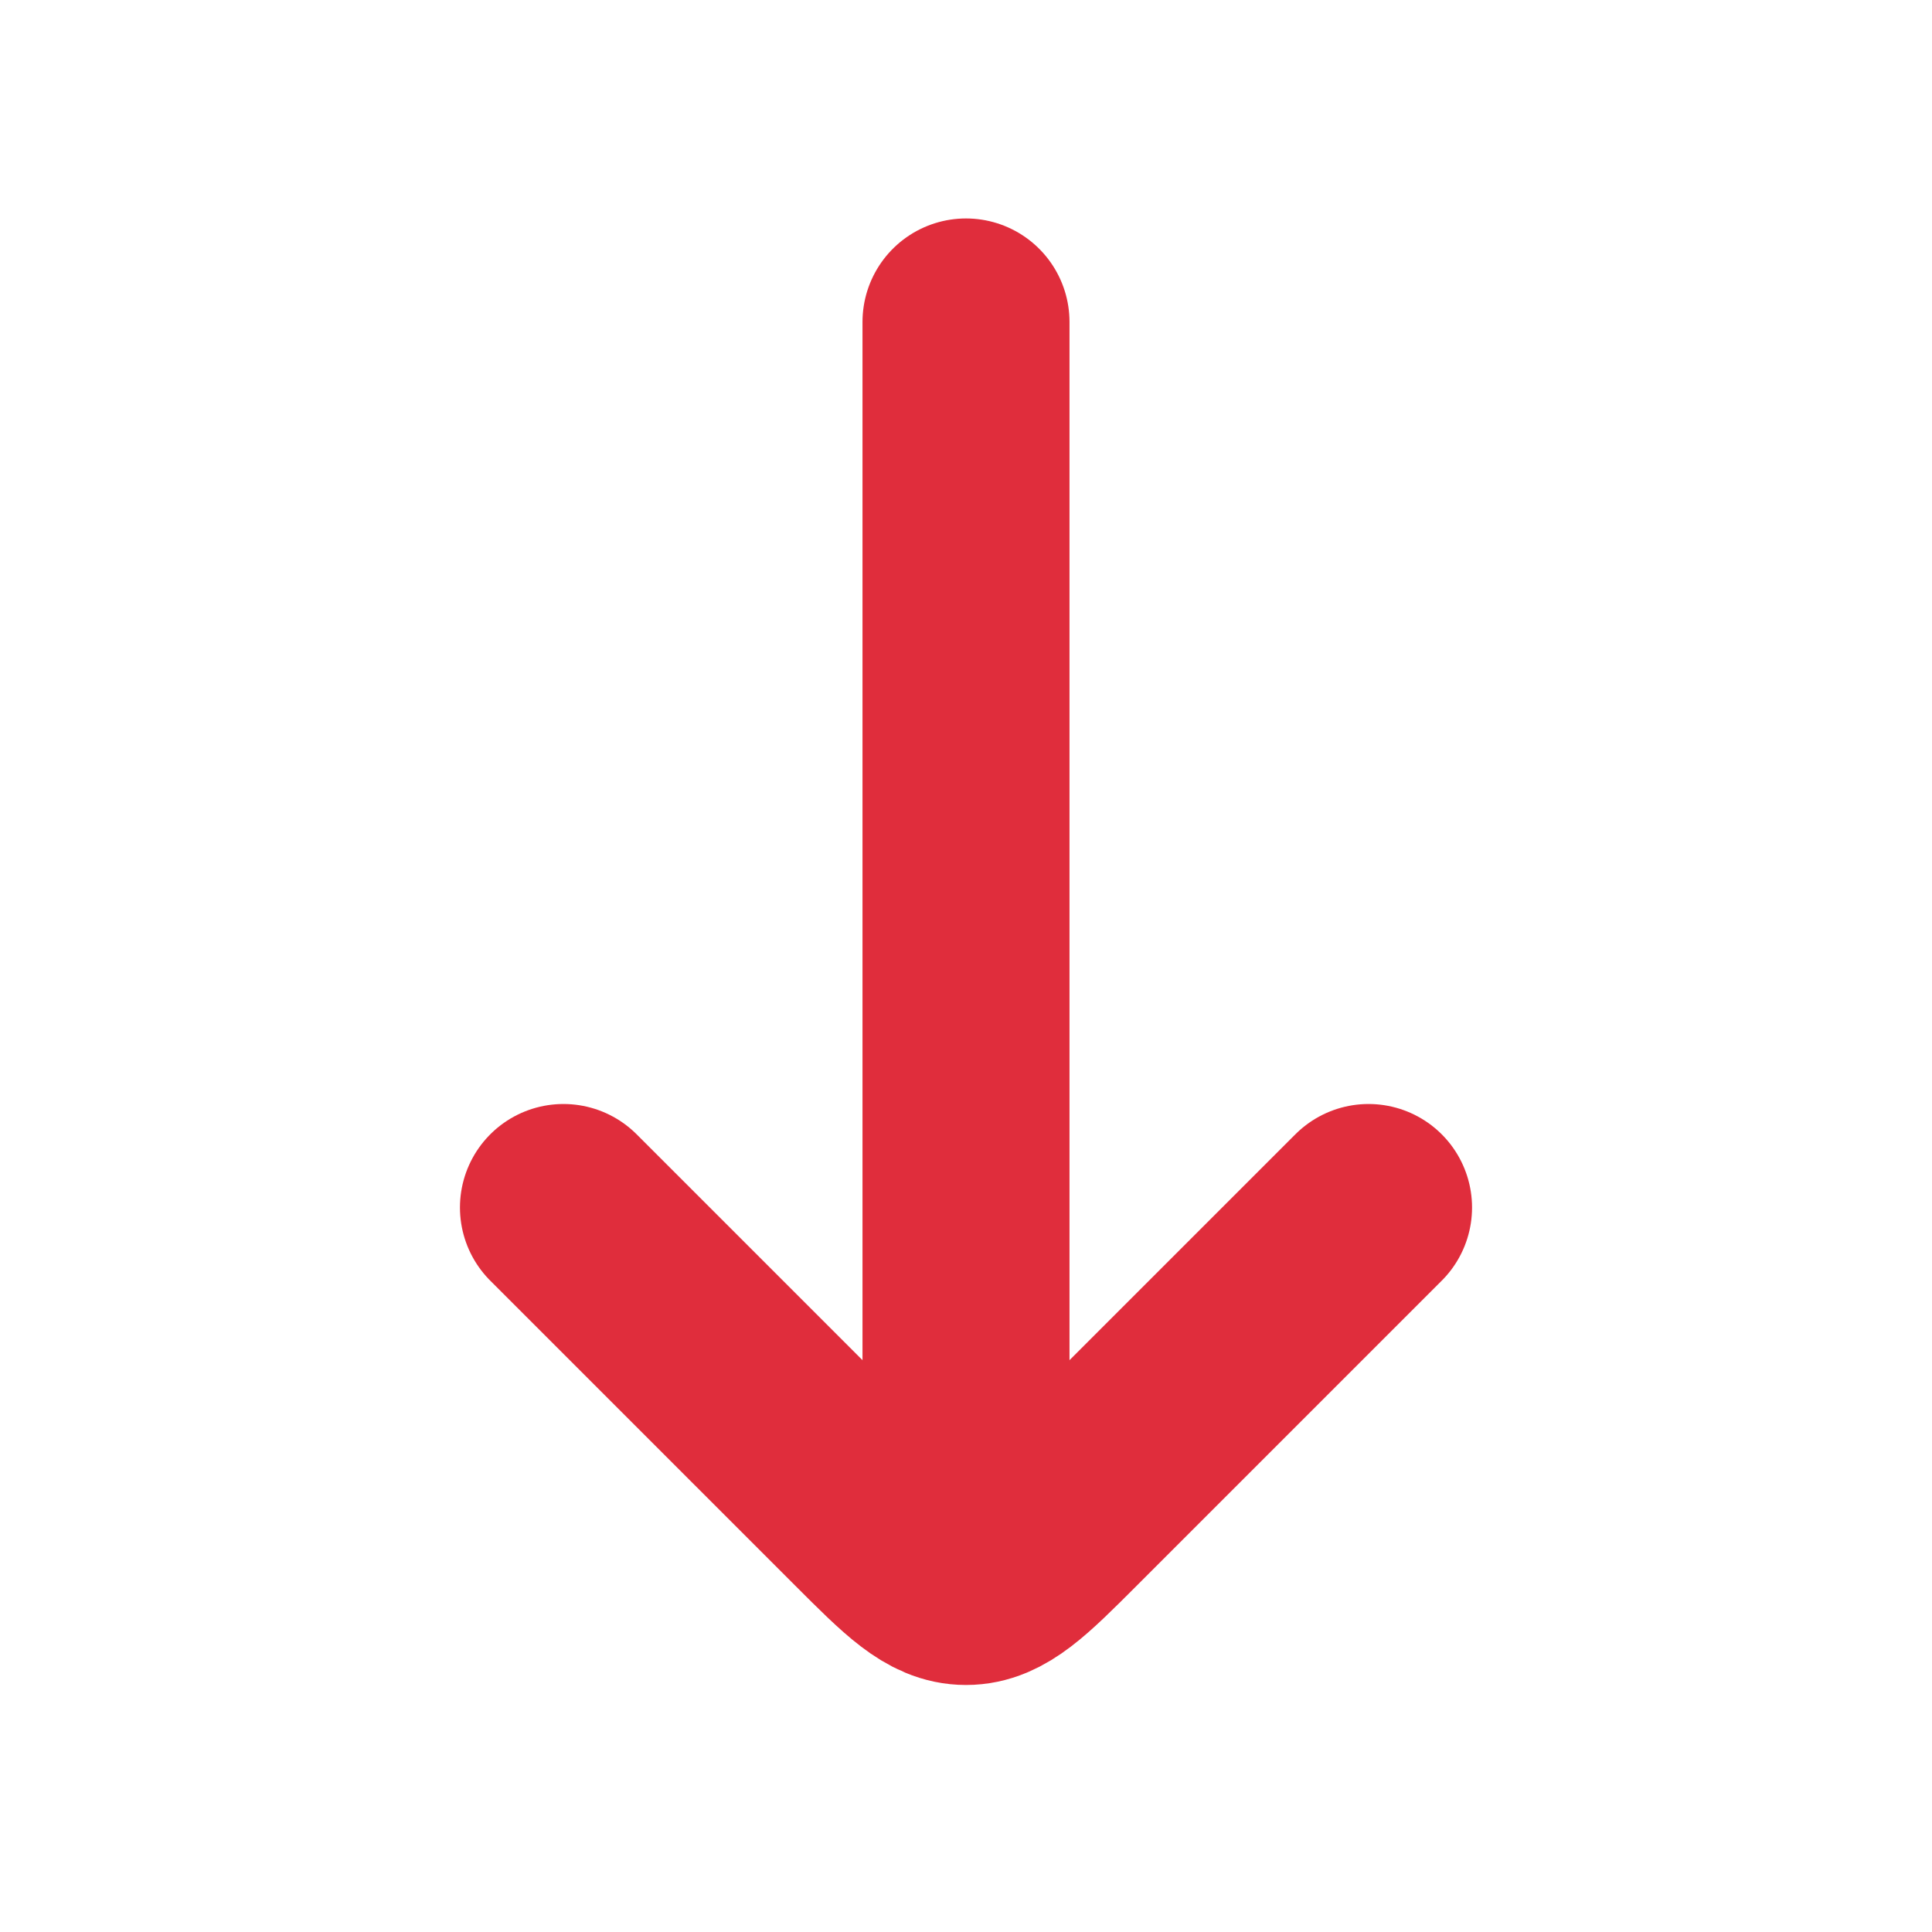 <svg width="14" height="14" viewBox="0 0 14 14" fill="none" xmlns="http://www.w3.org/2000/svg">
<path d="M7 11.083L7 2.333" stroke="#E02D3C" stroke-width="1.5" stroke-linecap="round" stroke-linejoin="round"/>
<path d="M4.083 8.75L6.293 10.96C6.626 11.293 6.793 11.46 7 11.46C7.207 11.46 7.374 11.293 7.707 10.96L9.917 8.75" stroke="#E02D3C" stroke-width="1.5" stroke-linecap="round" stroke-linejoin="round"/>
</svg>
